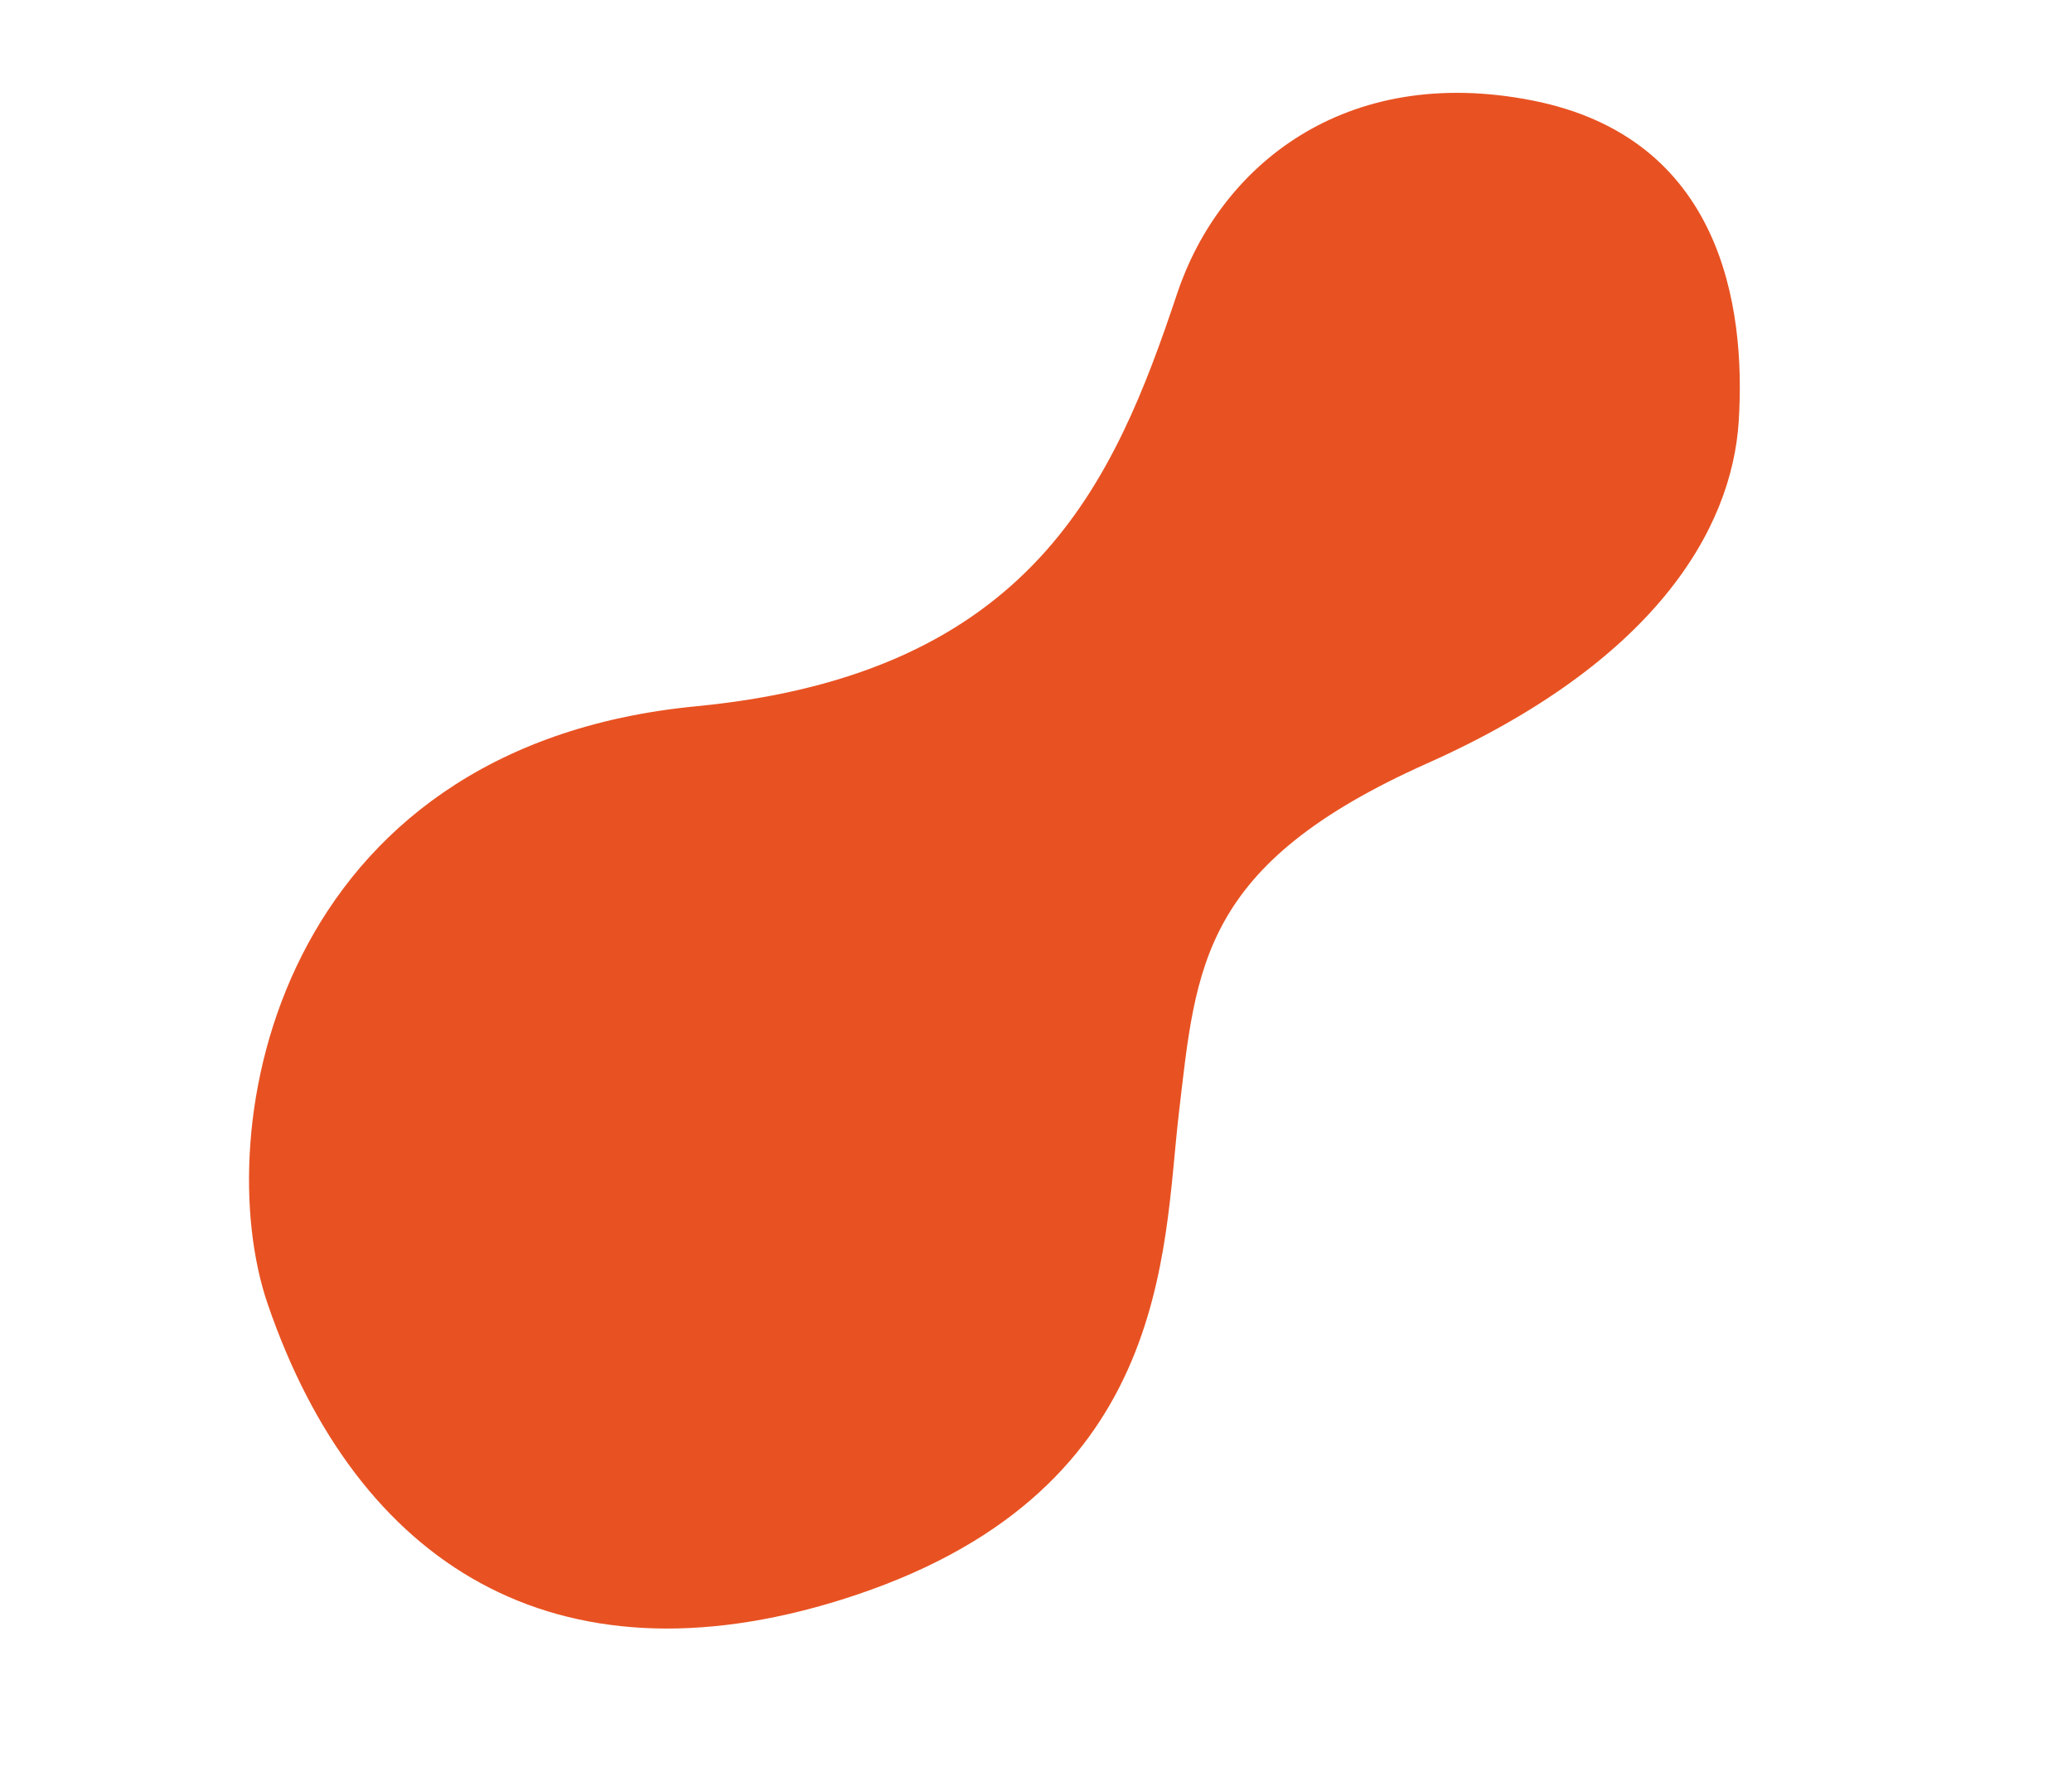 <svg width="632" height="539" viewBox="0 0 632 539" fill="none" xmlns="http://www.w3.org/2000/svg">
<path d="M212.379 215.422C314.881 205.551 339.895 146.9 359.057 89.528C371.945 50.938 409.925 19.296 467.463 30.659C525.002 42.021 532.532 93.23 530.358 128.346C528.294 161.699 504.419 202.001 435.307 232.847C366.196 263.694 364.88 294.551 359.58 339.55C354.618 381.673 357.393 456.516 256.449 488C169.448 515.134 108.994 477.424 81.663 397.791C63.427 344.655 84.251 227.761 212.379 215.422Z" fill="#E85222"/>
</svg>
